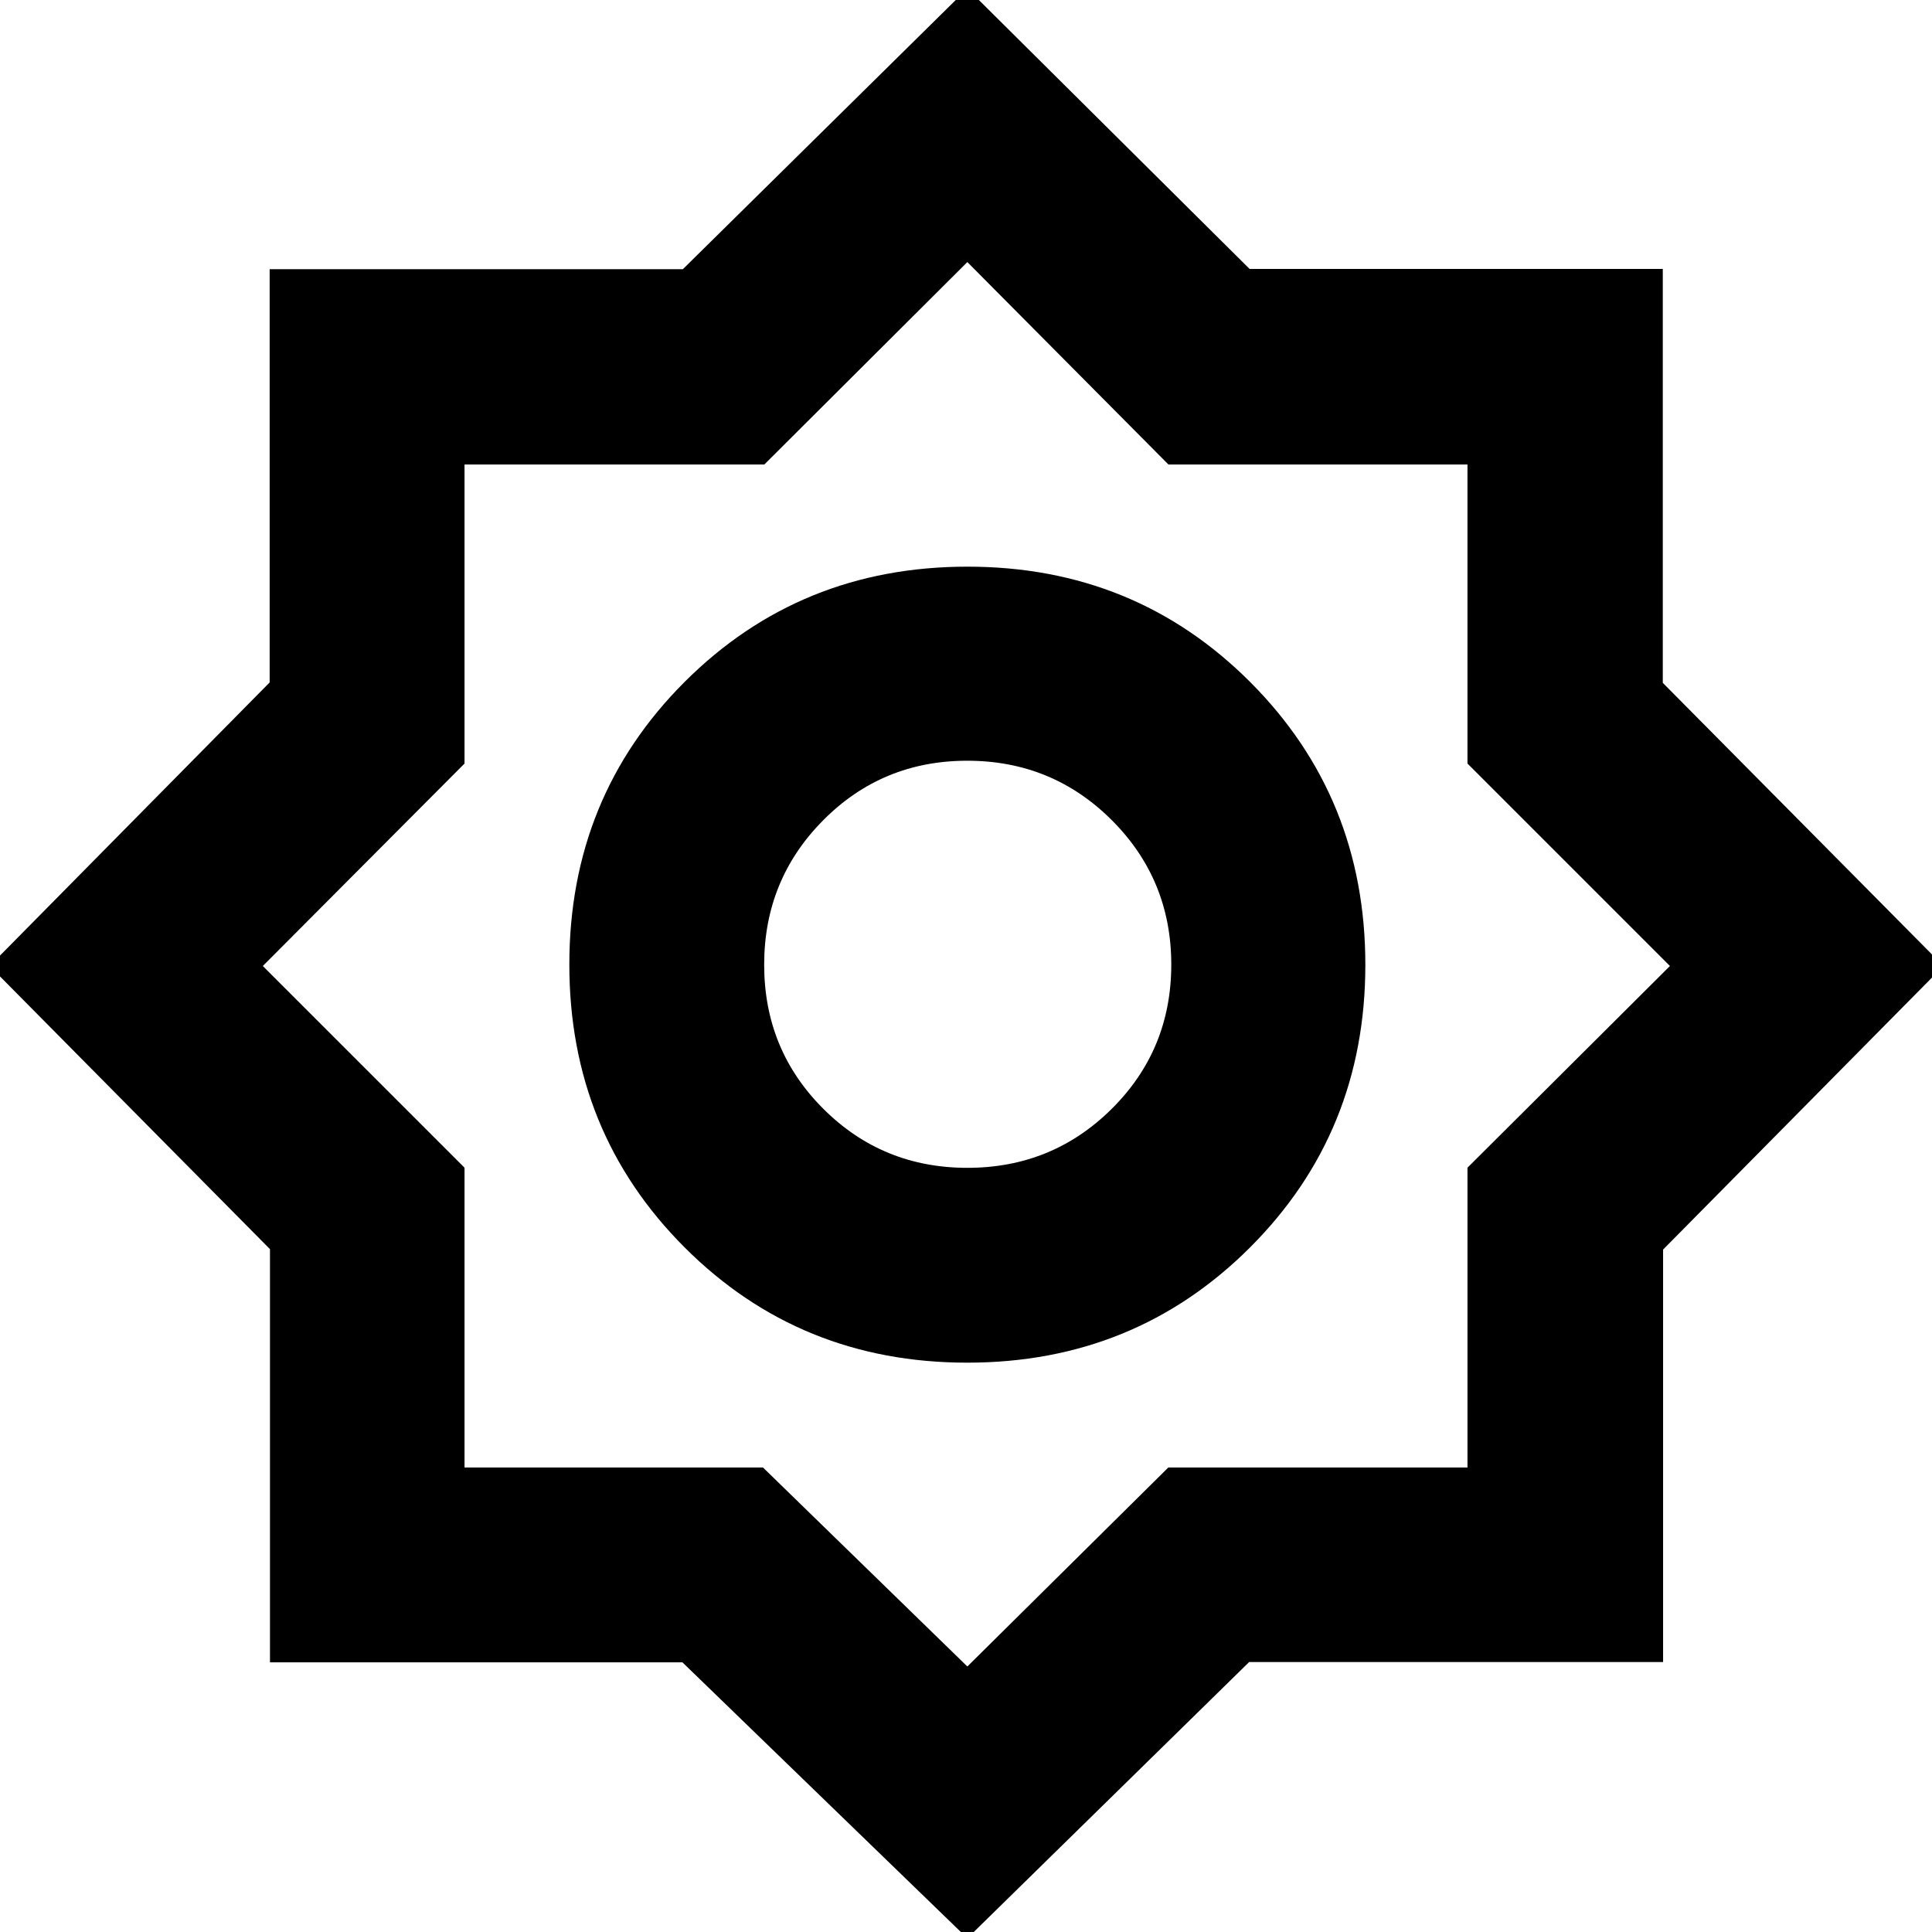 <svg xmlns="http://www.w3.org/2000/svg" height="40" viewBox="0 -960 960 960" width="40"><path d="M480.67 3.12 339.1-133.99H134.15V-339.3L-5.12-480l139.11-140.9v-205.33H339.3l141.37-139.45 140.23 139.3h205.33v205.68L965.68-480l-139.3 140.9v204.95H620.7L480.67 3.12Zm-.05-286.02q83.21 0 140.51-57.25 57.3-57.26 57.3-140.47 0-83.21-57.25-140.51-57.26-57.3-140.46-57.3-83.21 0-140.52 57.25-57.3 57.26-57.3 140.46 0 83.21 57.25 140.52 57.26 57.3 140.47 57.3Zm.07-96.81q-42.24 0-71.61-29.35-29.37-29.34-29.37-71.58 0-42.24 29.35-71.8Q438.4-582 480.64-582q42.24 0 71.8 29.53Q582-522.93 582-480.69t-29.53 71.61q-29.54 29.37-71.78 29.37Zm-.02 247.78 99.87-98.89h148.64v-148.96L829.78-480l-100.6-100.6v-148.58H580.6l-99.93-100.6-100.89 100.6H230.82v148.58L130.59-480l100.23 100.22v148.96h148.29l101.56 98.89Zm0-348.74Z"/></svg>